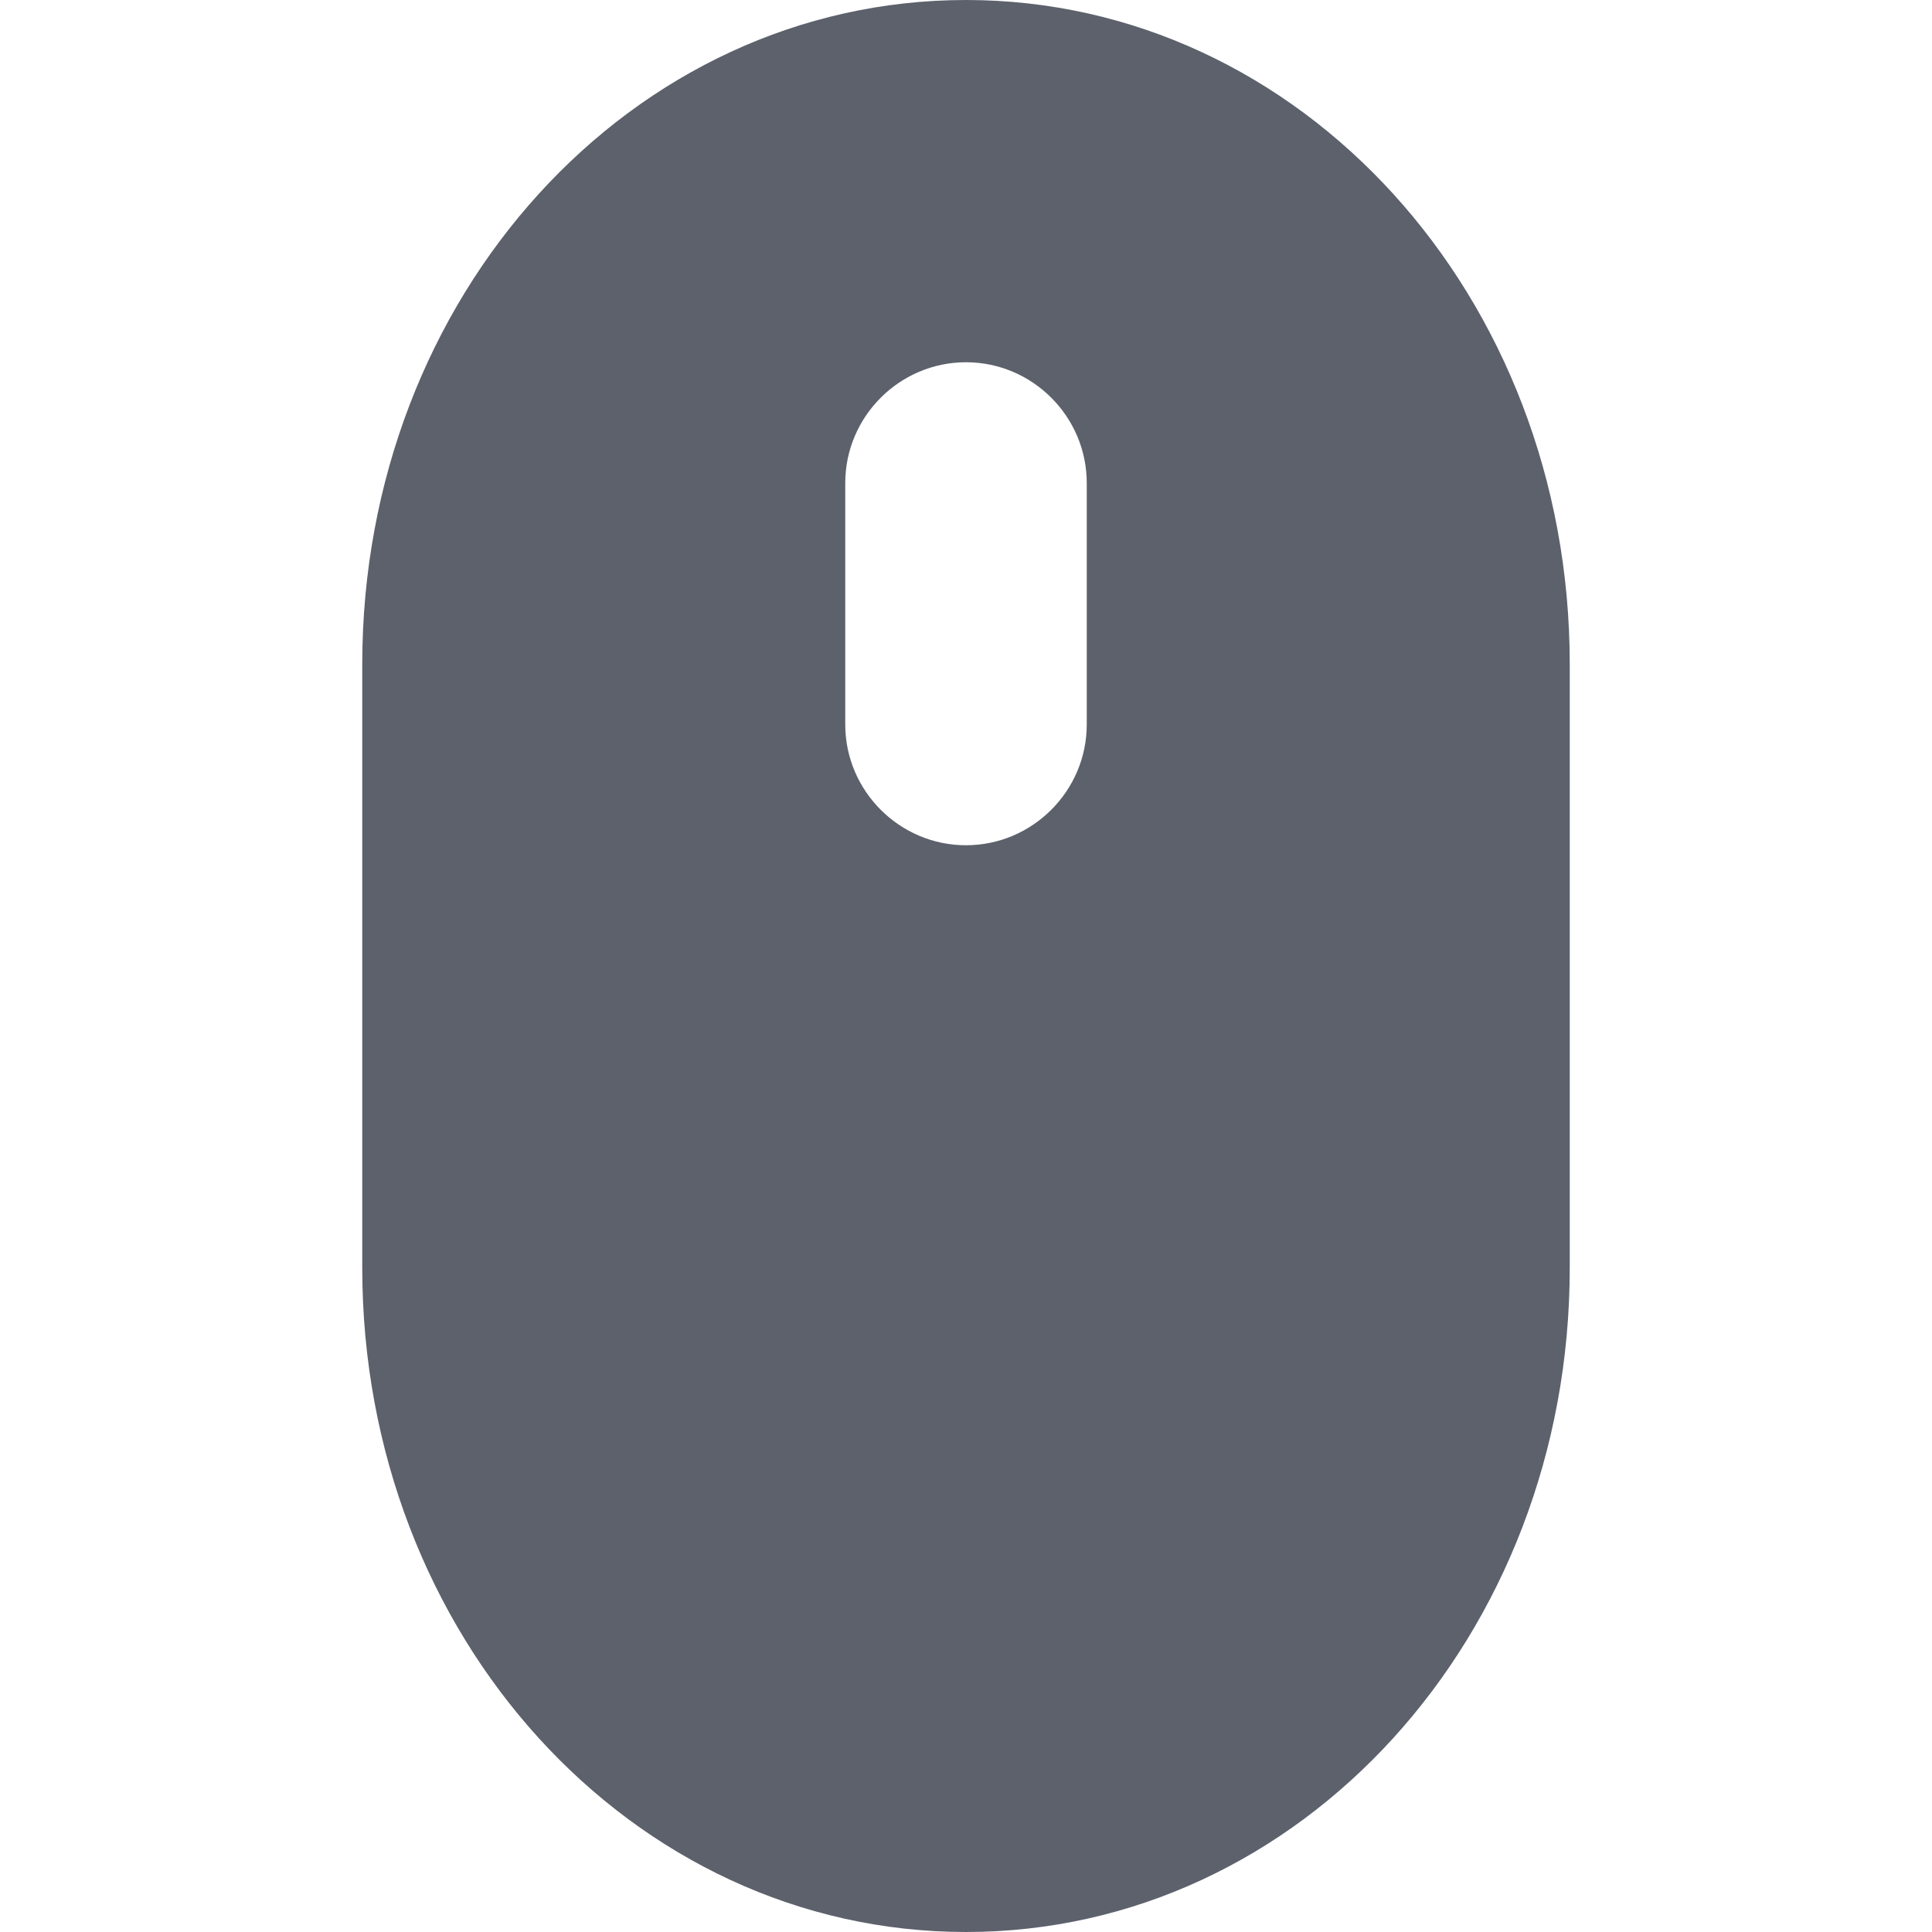<svg height="16" width="16" xmlns="http://www.w3.org/2000/svg"><path d="m8 0c-2.77 0-5 2.45-5 5.5v5c0 3.05 2.23 5.5 5 5.5s5-2.45 5-5.5v-5c0-3.05-2.23-5.5-5-5.5zm0 3c .55 0 1 .45 1 1v2c0 .55-.45 1-1 1s-1-.45-1-1v-2c0-.55.45-1 1-1z" fill="#5c616c"/></svg>